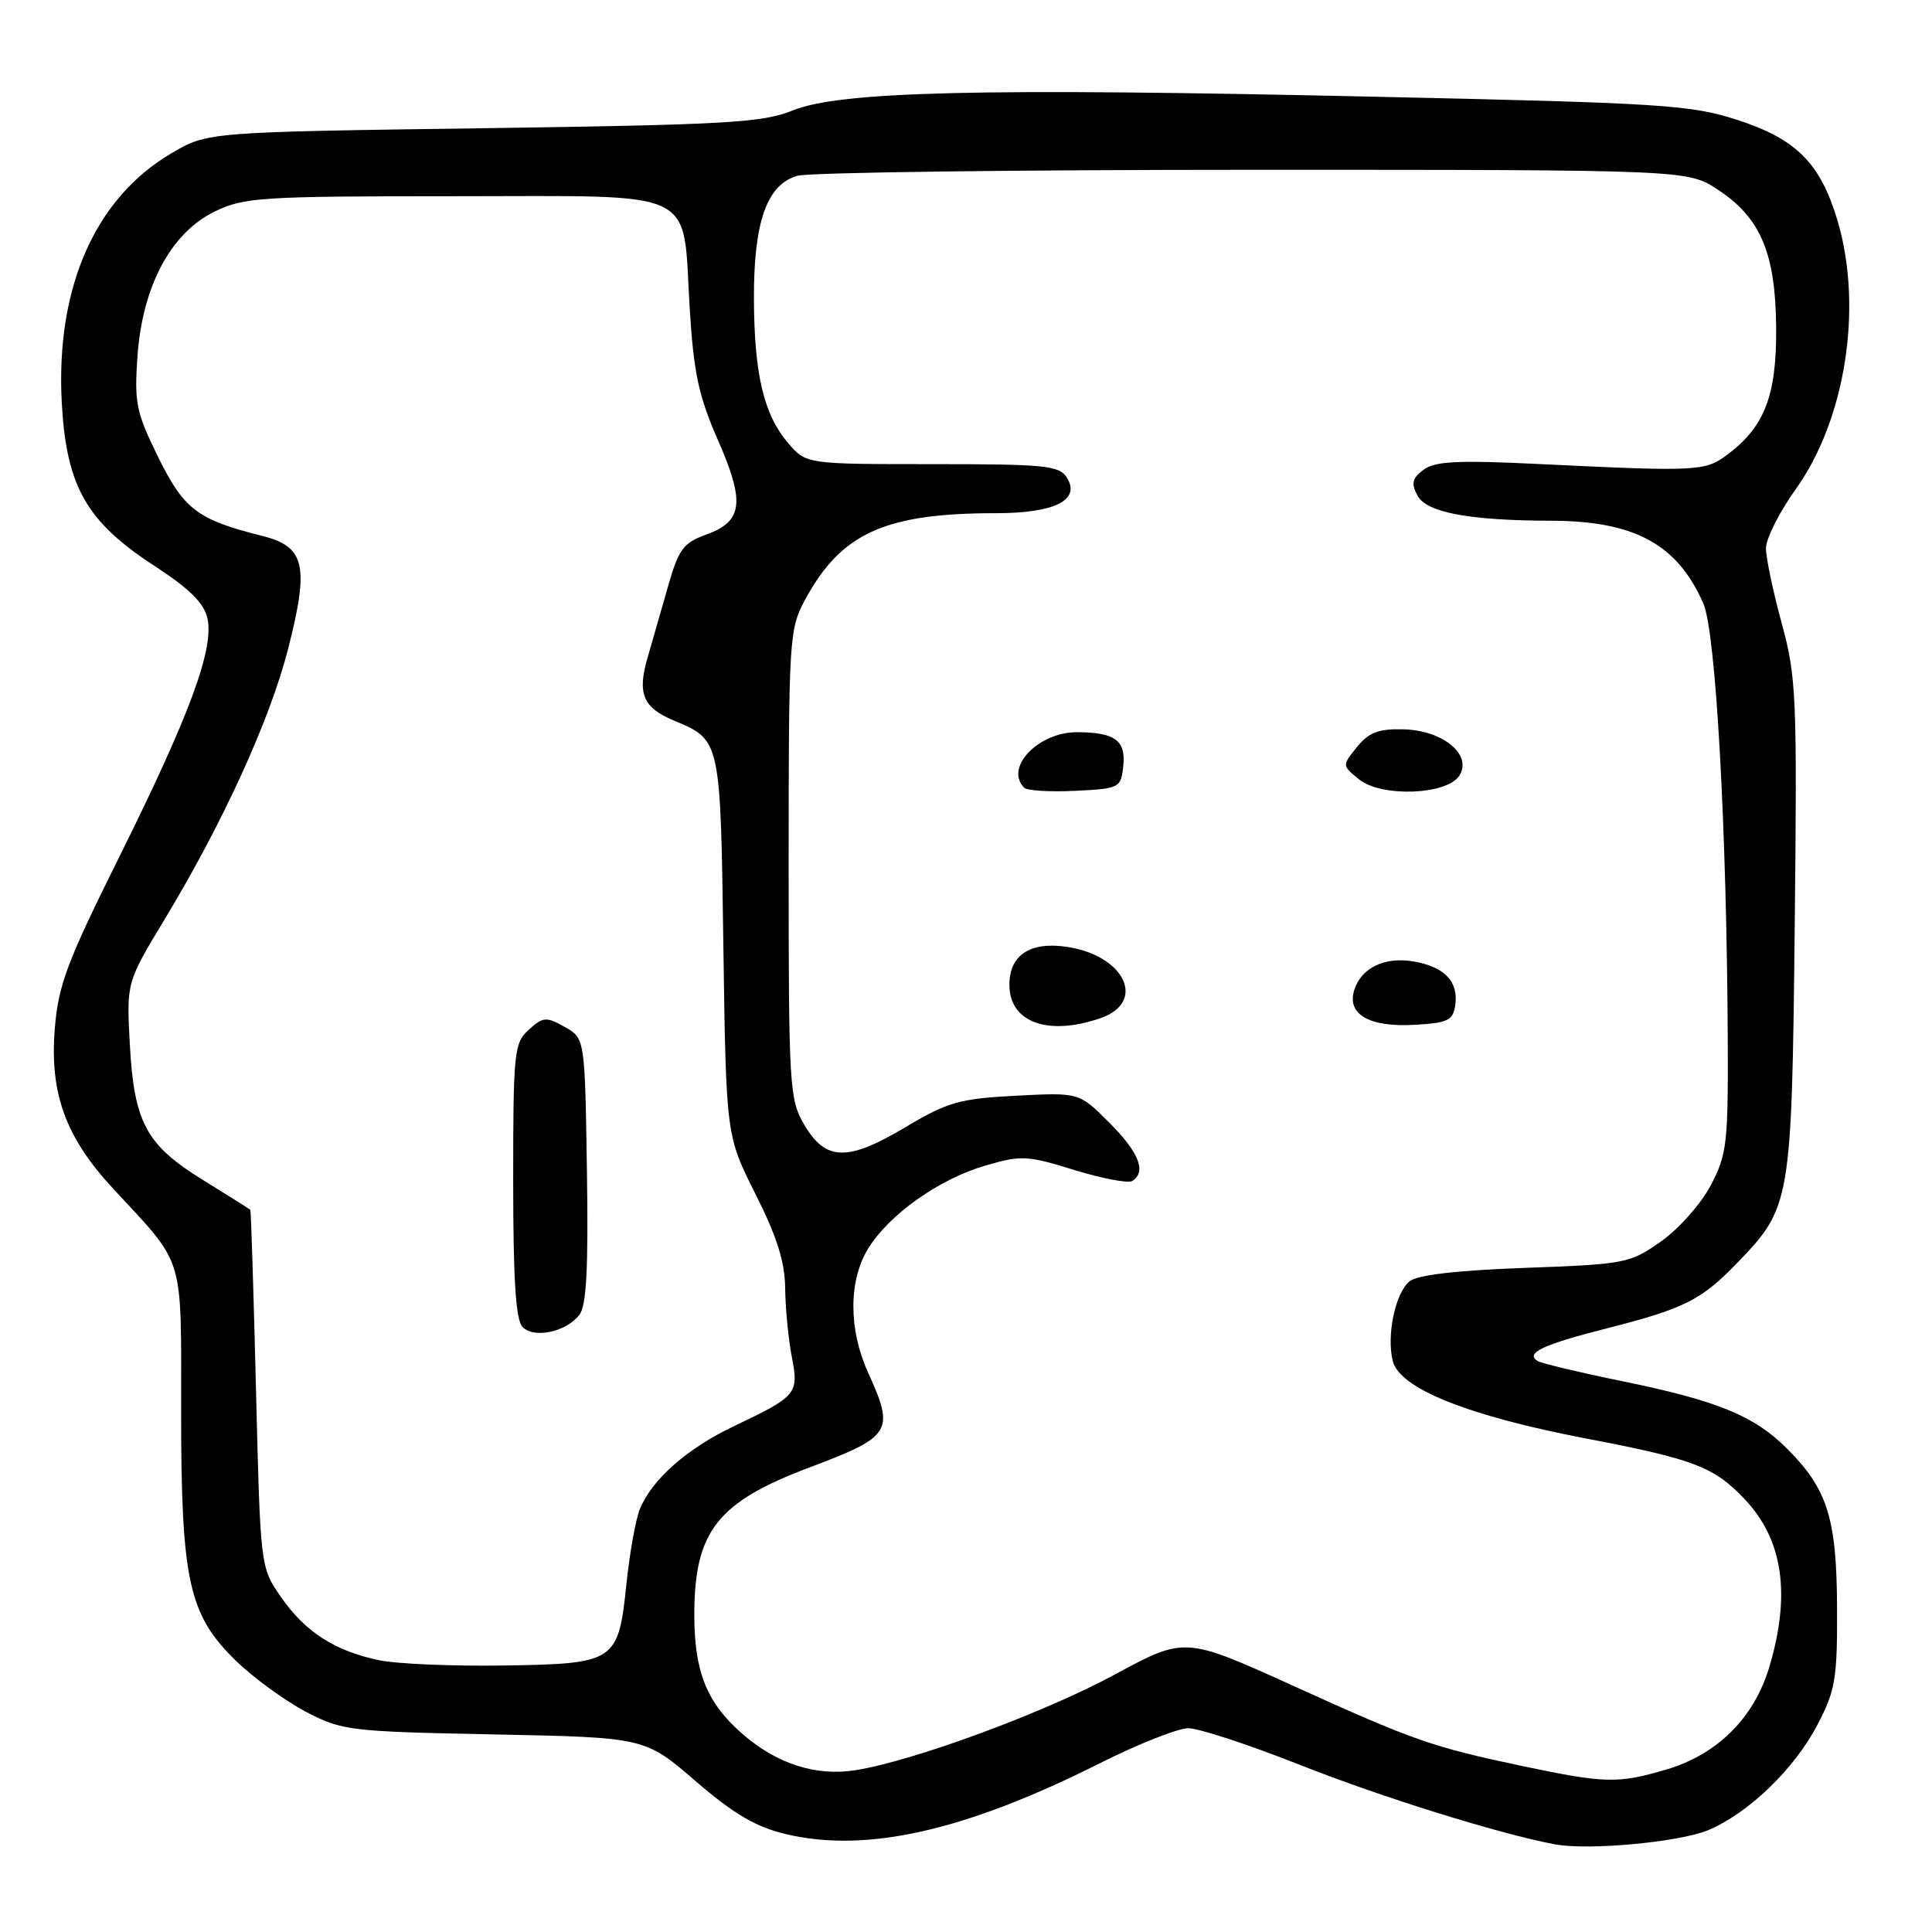 <?xml version="1.0" encoding="UTF-8" standalone="no"?>
<!DOCTYPE svg PUBLIC "-//W3C//DTD SVG 1.1//EN" "http://www.w3.org/Graphics/SVG/1.1/DTD/svg11.dtd" >
<svg xmlns="http://www.w3.org/2000/svg" xmlns:xlink="http://www.w3.org/1999/xlink" version="1.1" viewBox="0 0 256 256">
 <g >
 <path fill="currentColor"
d=" M 226.33 242.51 C 231.66 240.28 237.74 234.43 240.81 228.56 C 243.20 224.00 243.46 222.47 243.42 213.00 C 243.37 201.18 242.15 197.30 236.79 191.95 C 232.45 187.60 227.59 185.61 215.08 183.04 C 209.34 181.87 204.24 180.65 203.74 180.34 C 202.05 179.29 204.46 178.16 212.93 176.01 C 223.16 173.41 225.44 172.27 230.20 167.33 C 237.30 159.98 237.41 159.33 237.81 122.83 C 238.14 92.20 238.03 89.68 236.08 82.57 C 234.94 78.39 234.00 73.93 234.00 72.65 C 234.00 71.37 235.77 67.86 237.93 64.84 C 244.56 55.58 246.88 40.69 243.48 29.23 C 241.22 21.63 238.01 18.41 230.18 15.88 C 224.01 13.89 220.32 13.65 181.50 12.80 C 129.82 11.65 111.26 12.10 105.00 14.65 C 101.02 16.26 96.28 16.53 64.00 16.99 C 27.50 17.50 27.50 17.50 22.71 20.31 C 12.61 26.25 7.39 38.09 8.18 53.27 C 8.77 64.39 11.41 69.08 20.39 74.93 C 25.11 78.00 27.04 79.91 27.49 81.95 C 28.38 86.00 25.11 94.82 15.84 113.47 C 8.86 127.50 7.73 130.50 7.26 136.31 C 6.57 144.89 8.69 150.70 14.99 157.50 C 24.58 167.85 24.00 165.94 24.00 186.95 C 24.00 209.49 24.99 213.97 31.29 220.09 C 33.60 222.33 37.75 225.35 40.50 226.80 C 45.32 229.32 46.23 229.44 65.48 229.82 C 85.46 230.22 85.46 230.22 92.15 235.99 C 97.19 240.34 100.13 242.07 104.06 243.01 C 114.75 245.58 127.85 242.63 145.73 233.64 C 150.81 231.09 156.09 229.00 157.46 229.00 C 158.84 229.00 165.49 231.18 172.23 233.85 C 183.04 238.13 198.60 242.98 206.00 244.38 C 210.43 245.22 222.51 244.10 226.33 242.51 Z  M 201.81 234.03 C 189.74 231.48 187.41 230.67 171.25 223.33 C 156.99 216.87 156.99 216.87 147.69 221.90 C 138.32 226.97 121.02 233.35 113.35 234.56 C 108.09 235.40 102.87 233.71 98.27 229.66 C 93.65 225.61 92.00 221.49 92.00 214.00 C 92.00 202.91 95.02 199.05 107.30 194.43 C 118.17 190.33 118.57 189.68 115.02 181.86 C 112.42 176.13 112.43 169.65 115.05 165.42 C 117.85 160.89 124.46 156.22 130.58 154.44 C 135.30 153.06 136.13 153.10 142.35 155.03 C 146.03 156.16 149.48 156.82 150.02 156.49 C 151.95 155.29 150.93 152.70 146.99 148.76 C 142.99 144.75 142.99 144.75 134.61 145.19 C 127.12 145.58 125.56 146.03 119.96 149.37 C 112.28 153.94 109.40 153.86 106.55 149.00 C 104.60 145.68 104.50 143.94 104.50 114.50 C 104.50 84.64 104.58 83.35 106.66 79.50 C 111.44 70.64 117.24 68.00 131.95 68.00 C 139.74 68.00 143.21 66.27 141.38 63.31 C 140.37 61.68 138.59 61.50 123.55 61.50 C 106.84 61.50 106.84 61.50 104.45 58.73 C 101.22 54.98 99.94 49.62 99.90 39.64 C 99.86 29.38 101.62 24.42 105.68 23.29 C 107.23 22.85 134.41 22.50 166.07 22.50 C 223.65 22.50 223.65 22.50 227.67 25.16 C 233.32 28.90 235.29 33.61 235.35 43.53 C 235.41 52.44 233.80 56.58 228.85 60.27 C 225.92 62.45 224.93 62.50 204.00 61.49 C 193.16 60.96 190.13 61.11 188.62 62.25 C 187.11 63.38 186.96 64.05 187.83 65.68 C 189.02 67.91 194.68 68.97 205.50 69.00 C 216.58 69.02 222.25 72.10 225.70 79.96 C 227.36 83.74 228.81 109.74 228.94 138.09 C 228.99 151.51 228.81 153.04 226.67 157.09 C 225.39 159.52 222.43 162.85 220.09 164.50 C 215.97 167.40 215.38 167.52 202.07 168.00 C 192.99 168.33 187.78 168.94 186.76 169.79 C 184.88 171.34 183.70 176.97 184.55 180.34 C 185.46 183.98 194.48 187.60 210.12 190.60 C 224.49 193.35 227.11 194.35 231.19 198.66 C 236.25 204.01 237.31 211.22 234.46 220.83 C 232.45 227.60 227.60 232.45 220.83 234.46 C 214.42 236.36 212.70 236.32 201.81 234.03 Z  M 145.85 134.90 C 151.93 132.78 149.08 126.66 141.47 125.48 C 136.53 124.71 133.75 126.52 133.75 130.50 C 133.75 135.47 138.87 137.33 145.85 134.90 Z  M 192.83 133.19 C 193.26 130.10 191.49 128.18 187.50 127.43 C 183.58 126.70 180.40 128.18 179.45 131.17 C 178.42 134.41 181.45 136.15 187.50 135.79 C 191.86 135.54 192.54 135.20 192.83 133.19 Z  M 148.83 101.61 C 149.23 98.13 147.78 97.04 142.75 97.02 C 137.58 96.99 133.06 101.72 135.71 104.38 C 136.10 104.77 139.14 104.95 142.46 104.79 C 148.30 104.51 148.51 104.40 148.83 101.61 Z  M 193.38 102.76 C 195.11 100.01 191.21 96.78 186.00 96.64 C 182.67 96.55 181.39 97.04 179.81 98.98 C 177.82 101.44 177.82 101.44 180.08 103.27 C 183.05 105.67 191.77 105.34 193.38 102.76 Z  M 50.24 219.99 C 44.36 218.76 40.44 216.24 37.23 211.61 C 34.50 207.68 34.50 207.68 33.92 184.09 C 33.60 171.12 33.26 160.42 33.17 160.31 C 33.08 160.21 30.27 158.44 26.93 156.38 C 19.35 151.70 17.77 148.77 17.20 138.34 C 16.76 130.18 16.76 130.18 21.83 121.79 C 29.56 108.99 35.76 95.41 38.17 86.00 C 41.00 74.94 40.43 72.43 34.74 71.01 C 26.16 68.86 24.38 67.51 20.96 60.57 C 18.03 54.61 17.78 53.38 18.22 47.16 C 18.88 37.89 22.67 30.82 28.47 28.02 C 32.34 26.14 34.60 26.00 60.29 26.00 C 93.06 26.00 90.41 24.73 91.39 40.86 C 91.91 49.37 92.57 52.47 95.09 58.22 C 98.75 66.54 98.45 69.08 93.59 70.83 C 90.53 71.94 89.92 72.76 88.49 77.79 C 87.60 80.93 86.38 85.15 85.80 87.17 C 84.42 91.92 85.20 93.77 89.32 95.49 C 95.50 98.07 95.47 97.94 95.85 125.38 C 96.21 150.46 96.21 150.46 100.10 158.21 C 102.96 163.88 104.01 167.23 104.04 170.73 C 104.07 173.35 104.46 177.41 104.91 179.74 C 105.87 184.69 105.62 184.99 97.26 188.97 C 91.00 191.95 86.34 196.07 84.77 200.00 C 84.22 201.38 83.43 205.80 83.01 209.84 C 81.93 220.23 81.59 220.46 66.71 220.69 C 60.00 220.79 52.58 220.48 50.24 219.99 Z  M 76.77 174.22 C 77.72 172.99 77.97 168.04 77.77 155.07 C 77.50 137.57 77.50 137.57 74.82 136.07 C 72.37 134.70 71.96 134.73 70.07 136.44 C 68.12 138.20 68.00 139.38 68.00 156.45 C 68.00 169.61 68.34 174.94 69.25 175.85 C 70.80 177.40 75.05 176.48 76.77 174.22 Z "/>
</g>
</svg>